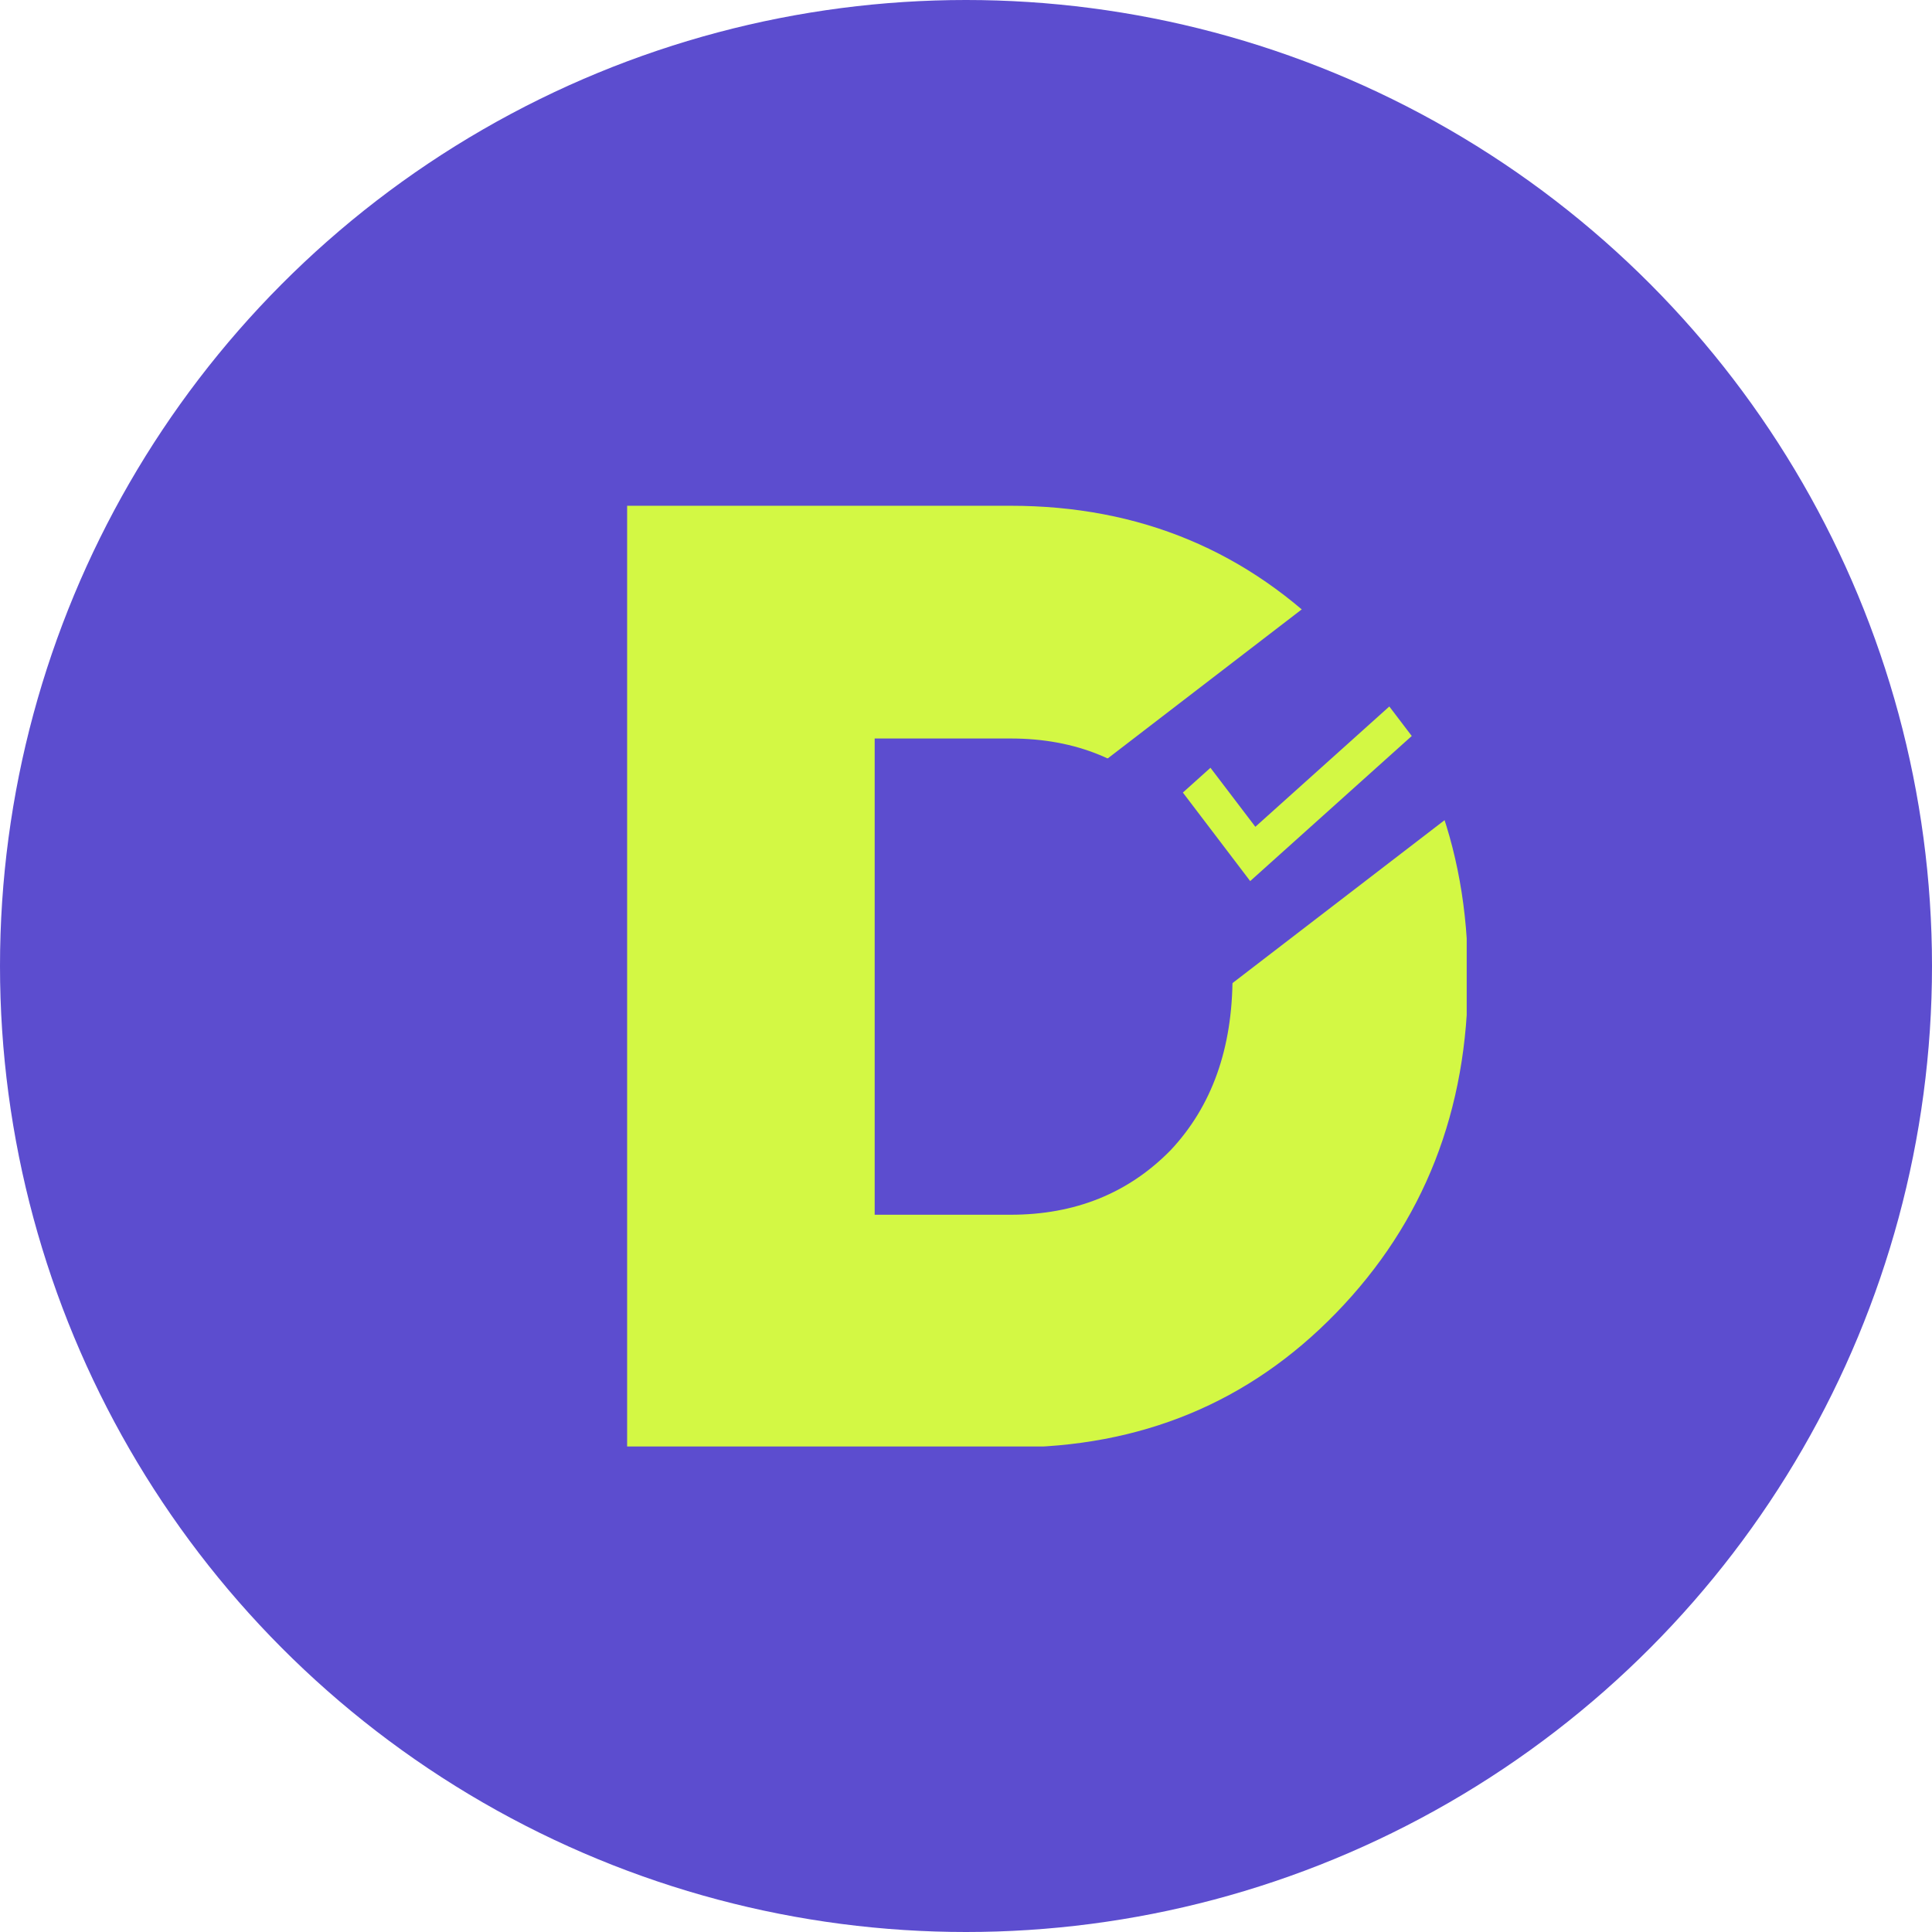 <svg width="111" height="111" viewBox="0 0 111 111" fill="none" xmlns="http://www.w3.org/2000/svg">
<circle cx="55.5" cy="55.5" r="55.5" fill="#5C4DCF"/>
<g clip-path="url(#clip0_103_42)">
<path d="M36.031 29.058H58.06C65.48 29.058 71.715 31.66 76.765 36.864C81.815 42.069 84.34 48.484 84.34 56.11C84.34 63.788 81.815 70.229 76.765 75.433C71.767 80.586 65.532 83.163 58.06 83.163H36.031V29.058ZM50.253 69.791H58.06C61.77 69.791 64.836 68.554 67.258 66.081C69.628 63.556 70.813 60.233 70.813 56.11C70.813 51.936 69.628 48.639 67.258 46.217C64.888 43.692 61.822 42.429 58.06 42.429H50.253V69.791Z" fill="#D3F844"/>
<rect x="79.514" y="31.382" width="14.603" height="25.518" transform="rotate(52.469 79.514 31.382)" fill="#5C4DCF"/>
<path d="M79.821 40.59L72.124 47.502L69.545 44.112L67.96 45.535L71.828 50.621L81.11 42.285L79.821 40.59Z" fill="#D3F844"/>
</g>
<defs>
<clipPath id="clip0_103_42">
<rect width="48.236" height="54.047" fill="white" transform="translate(36.031 29.058)"/>
</clipPath>
</defs>
</svg>
